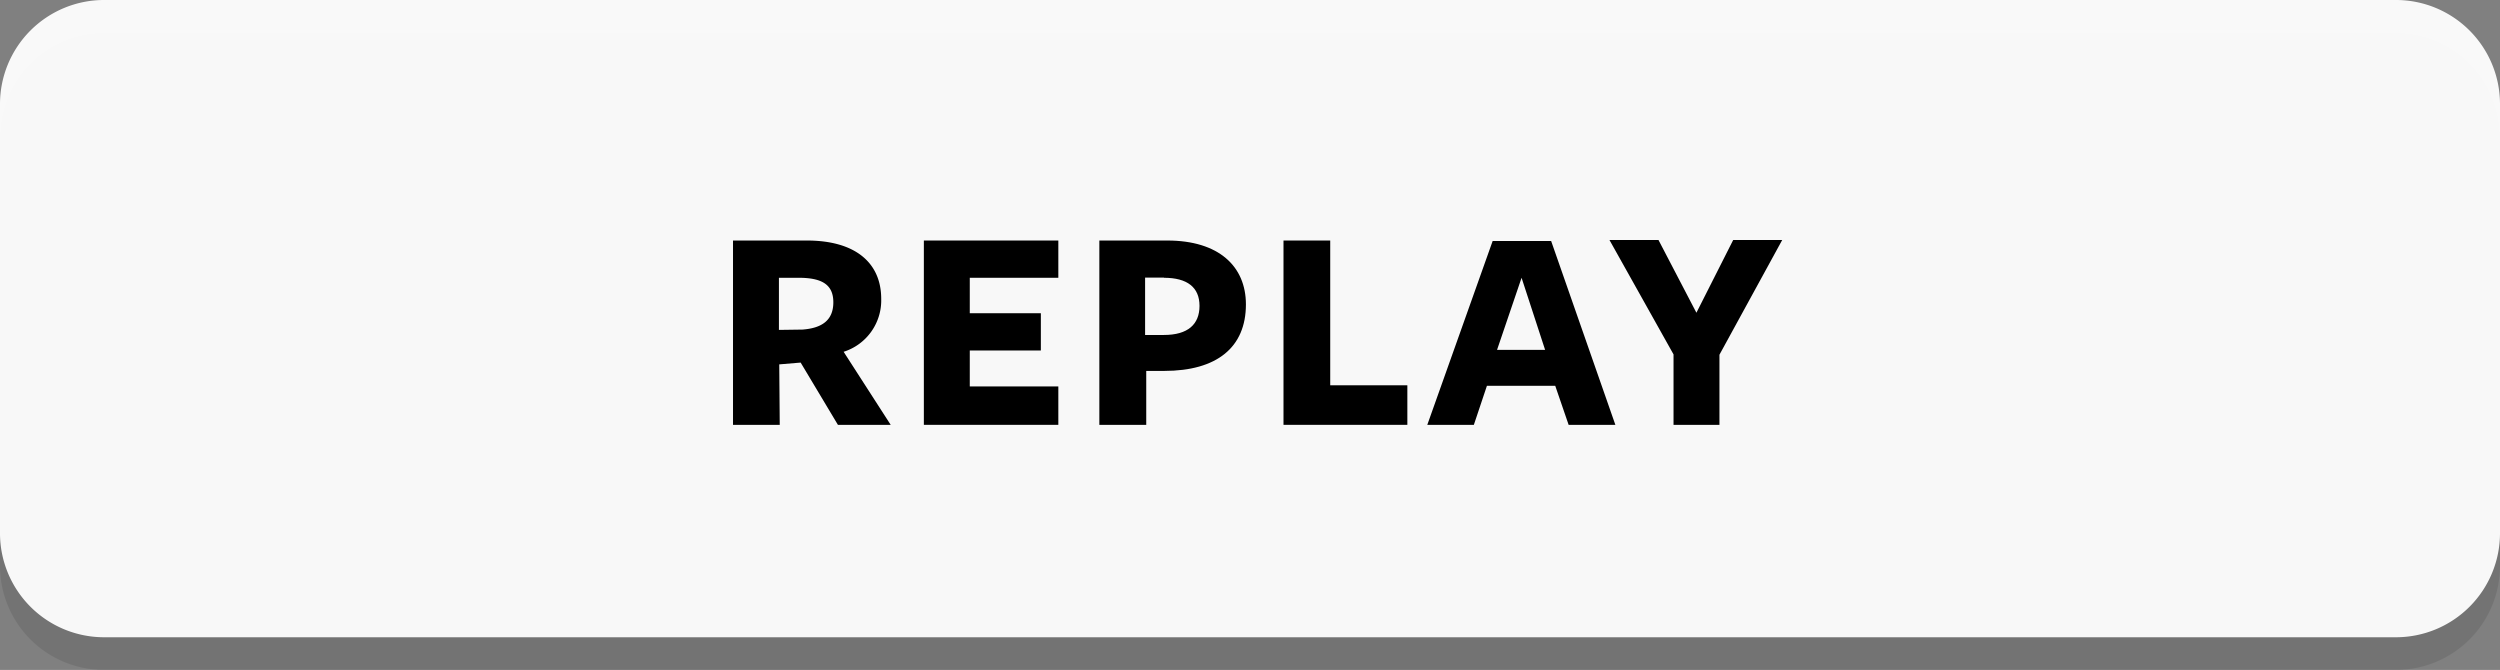 <svg xmlns="http://www.w3.org/2000/svg" viewBox="0 0 153 41"><rect x="0" y="0" width="153" height="41" fill="#808080" stroke="none"/><defs><style>.cls-1{opacity:0.1;}.cls-2{fill:#fff;opacity:0.95;}</style></defs><g id="Explosion"><path class="cls-1" d="M146.65,41H6.35A6.37,6.37,0,0,1,0,34.65V8.35A6.37,6.37,0,0,1,6.35,2h140.3A6.37,6.37,0,0,1,153,8.35v26.3A6.37,6.37,0,0,1,146.65,41Z"/><path class="cls-2" d="M146.65,39H6.35A6.37,6.37,0,0,1,0,32.65V6.35A6.37,6.37,0,0,1,6.35,0h140.3A6.37,6.37,0,0,1,153,6.35v26.3A6.37,6.37,0,0,1,146.65,39Z"/><path d="M47.72,26H44.86V14.72h4.52c3,0,4.55,1.39,4.55,3.57a3.3,3.3,0,0,1-2.3,3.24L54.51,26H51.28L49,22.19l-1.31.11Zm1.39-5.83c1.22-.09,1.89-.59,1.89-1.67S50.31,17,48.87,17h-1.2v3.19Z"/><path d="M56.54,26V14.72h8.23V17H59.35v2.17H63.7v2.28H59.35v2.2h5.42V26Z"/><path d="M71.25,22.7h-1.1V26H67.28V14.72h4.16c3.15,0,4.81,1.58,4.81,3.91C76.25,21.26,74.47,22.7,71.25,22.7Zm0-5.71H70.08V20.5l1.15,0c1.47,0,2.18-.65,2.18-1.78S72.67,17,71.23,17Z"/><path d="M78.55,26V14.72h2.86v8.86h4.72V26Z"/><path d="M98.86,26H96l-.82-2.39H91L90.2,26H87.35l4-11.25h3.58Zm-5.74-9-1.5,4.41h2.94Z"/><path d="M105.23,21.71V26h-2.81V21.69l-3.92-7h3l2.32,4.45,2.25-4.45h3Z"/></g></svg>